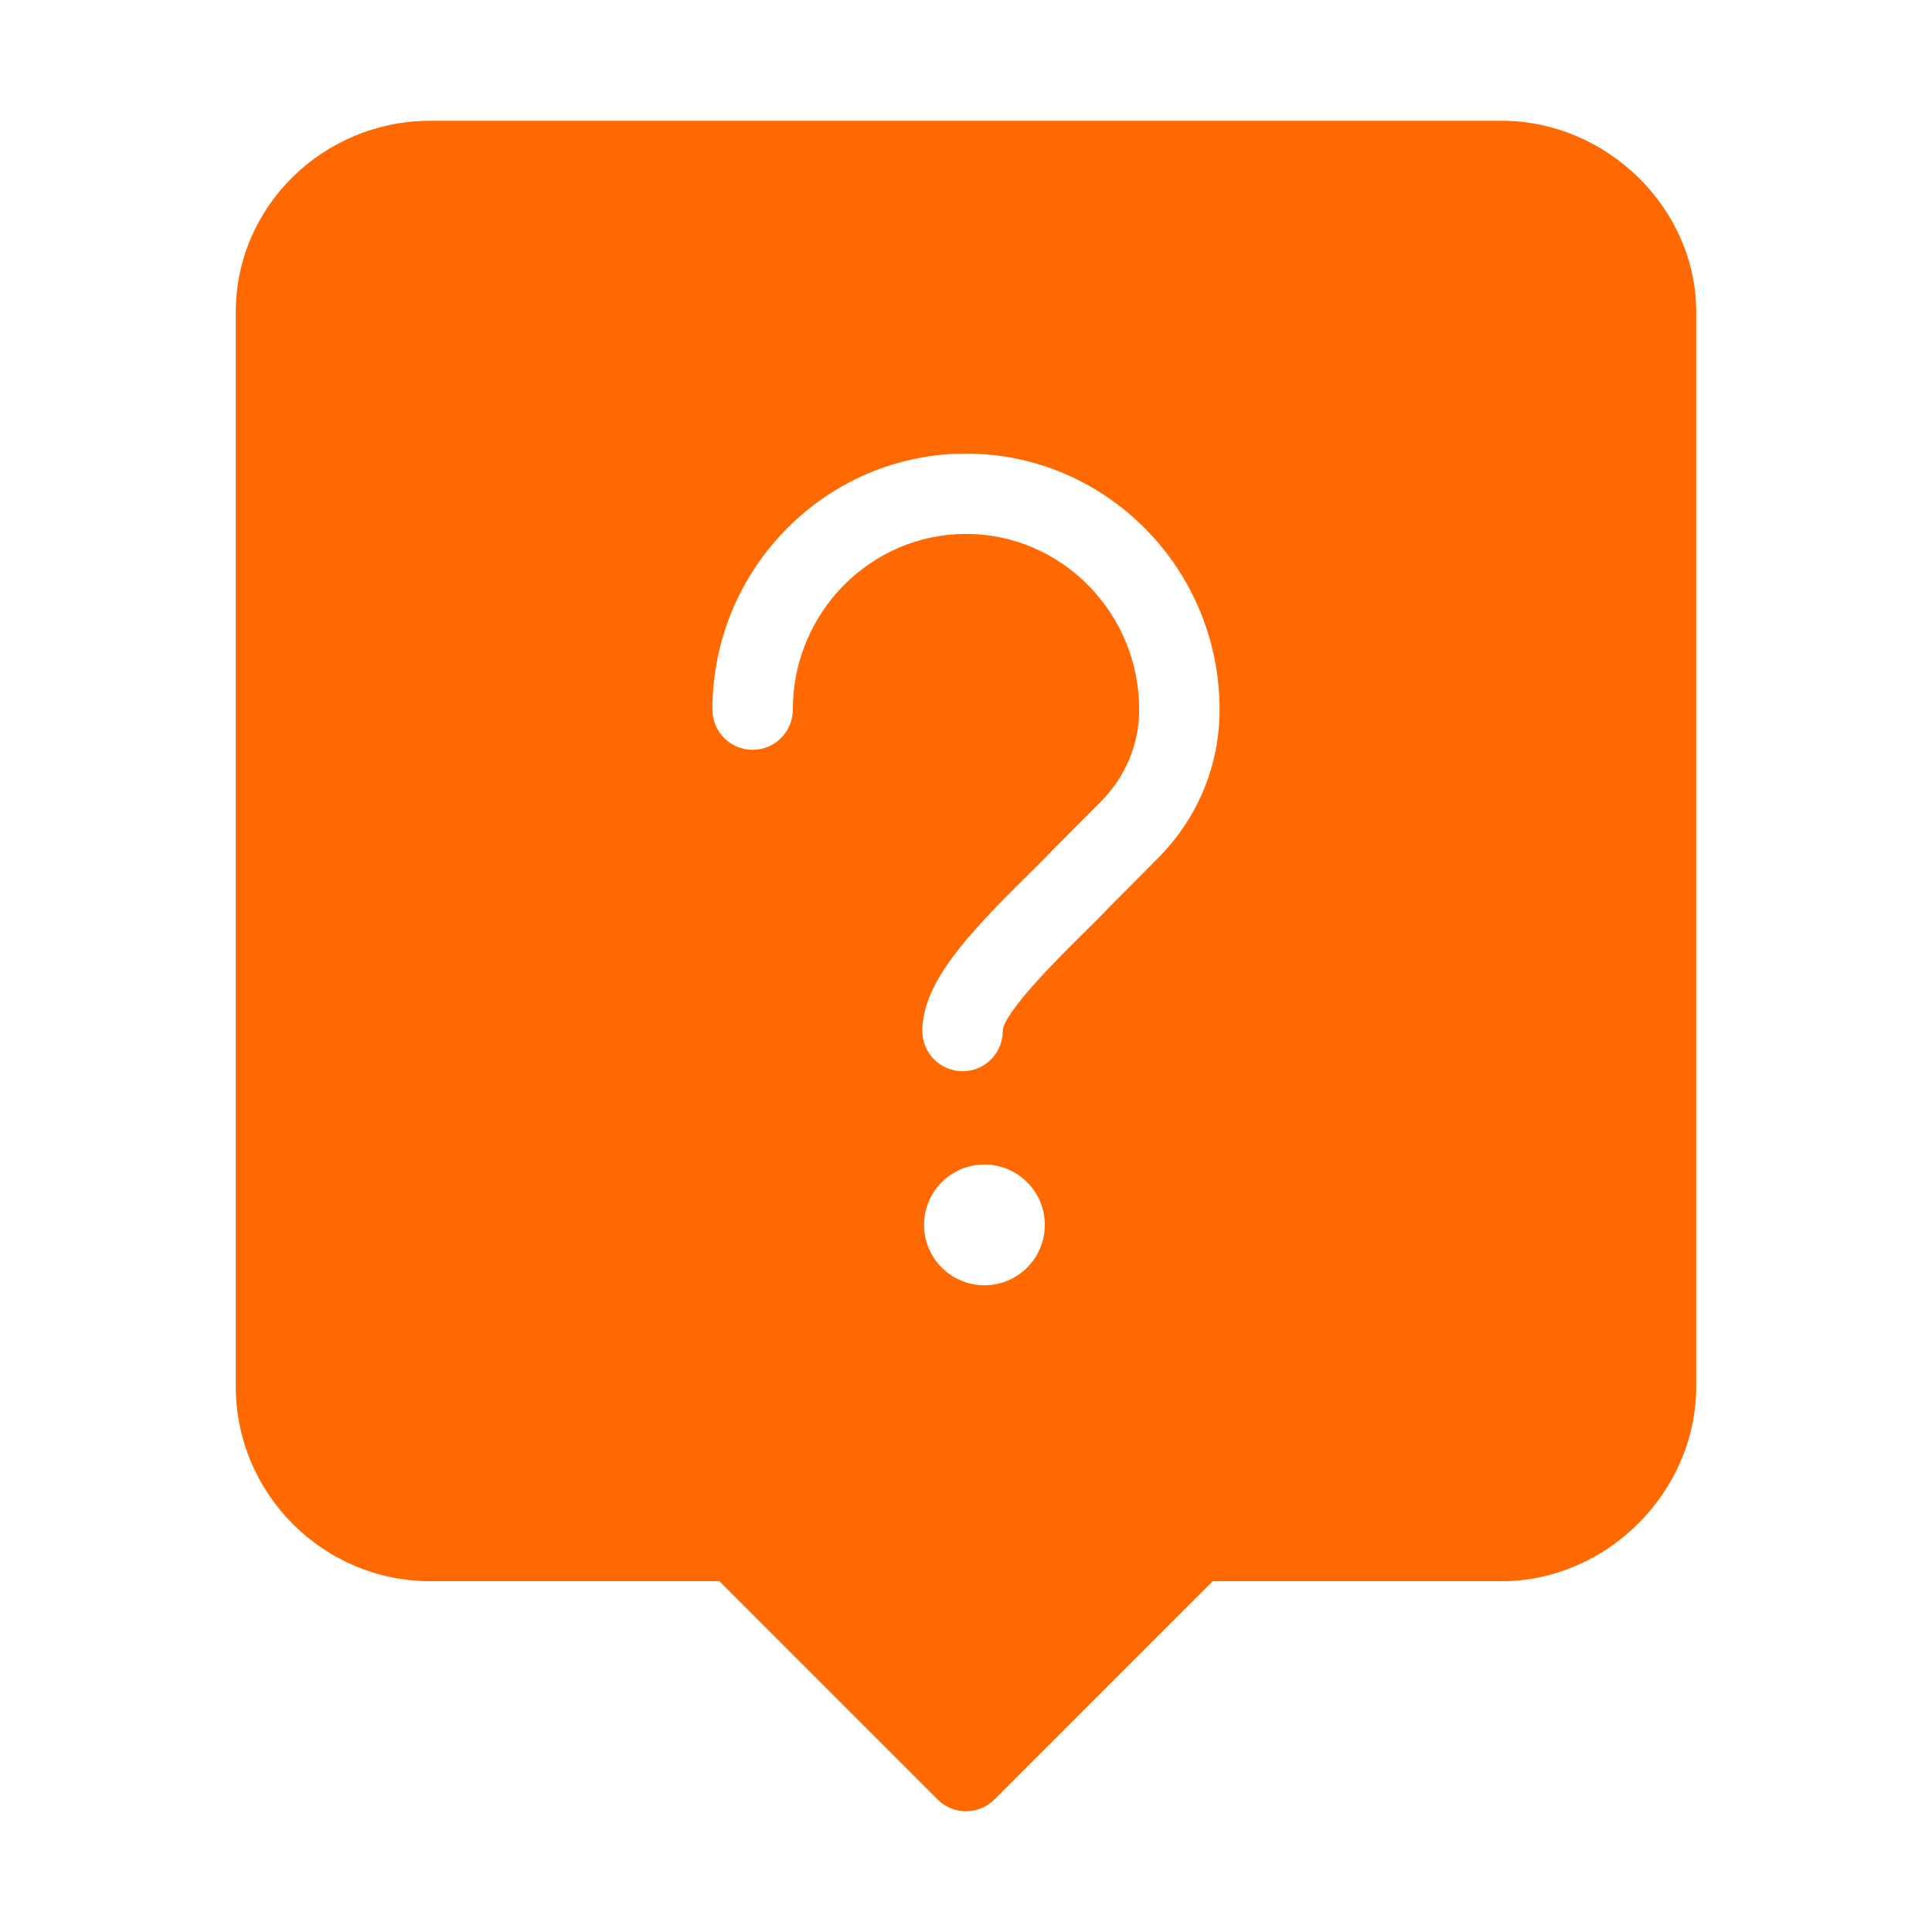 <svg class="icon" style="width: 1em;height: 1em;vertical-align: middle;fill: currentColor;overflow: hidden;" viewBox="0 0 1024 1024" version="1.1" xmlns="http://www.w3.org/2000/svg" p-id="6342"><path d="M795.776 64 228.224 64c-56.939 0-103.253 45.461-103.253 101.333l0 569.493c0 56.939 46.315 103.253 103.253 103.253l153.045 0 115.648 115.669C500.907 957.76 506.325 960 512 960s11.093-2.24 15.083-6.251l115.648-115.669 153.045 0c55.957 0 103.253-47.296 103.253-103.253L899.029 165.333C899.029 110.4 851.733 64 795.776 64zM521.771 681.216c-17.664 0-32-14.336-32-32s14.336-32 32-32 32 14.336 32 32S539.435 681.216 521.771 681.216zM613.547 455.04l-25.173 25.323c-3.797 4.032-9.003 9.216-14.635 14.763-10.667 10.539-42.261 41.749-42.261 51.349 0 11.755-9.536 21.291-21.291 21.291-11.755 0-21.312-9.536-21.312-21.291 0-25.365 23.68-50.816 54.656-81.408 5.995-5.909 10.517-10.368 14.208-14.315l25.643-25.792c13.163-13.163 20.416-30.507 20.416-48.832 0-51.349-41.195-93.141-91.797-93.141s-91.797 41.792-91.797 93.141c0 11.755-9.557 21.291-21.312 21.291S377.6 387.883 377.6 376.128c0-74.837 60.288-135.723 134.4-135.723s134.4 60.885 134.4 135.723C646.4 405.845 634.731 433.856 613.547 455.04z" fill="#FF6900" p-id="6343"></path></svg>
